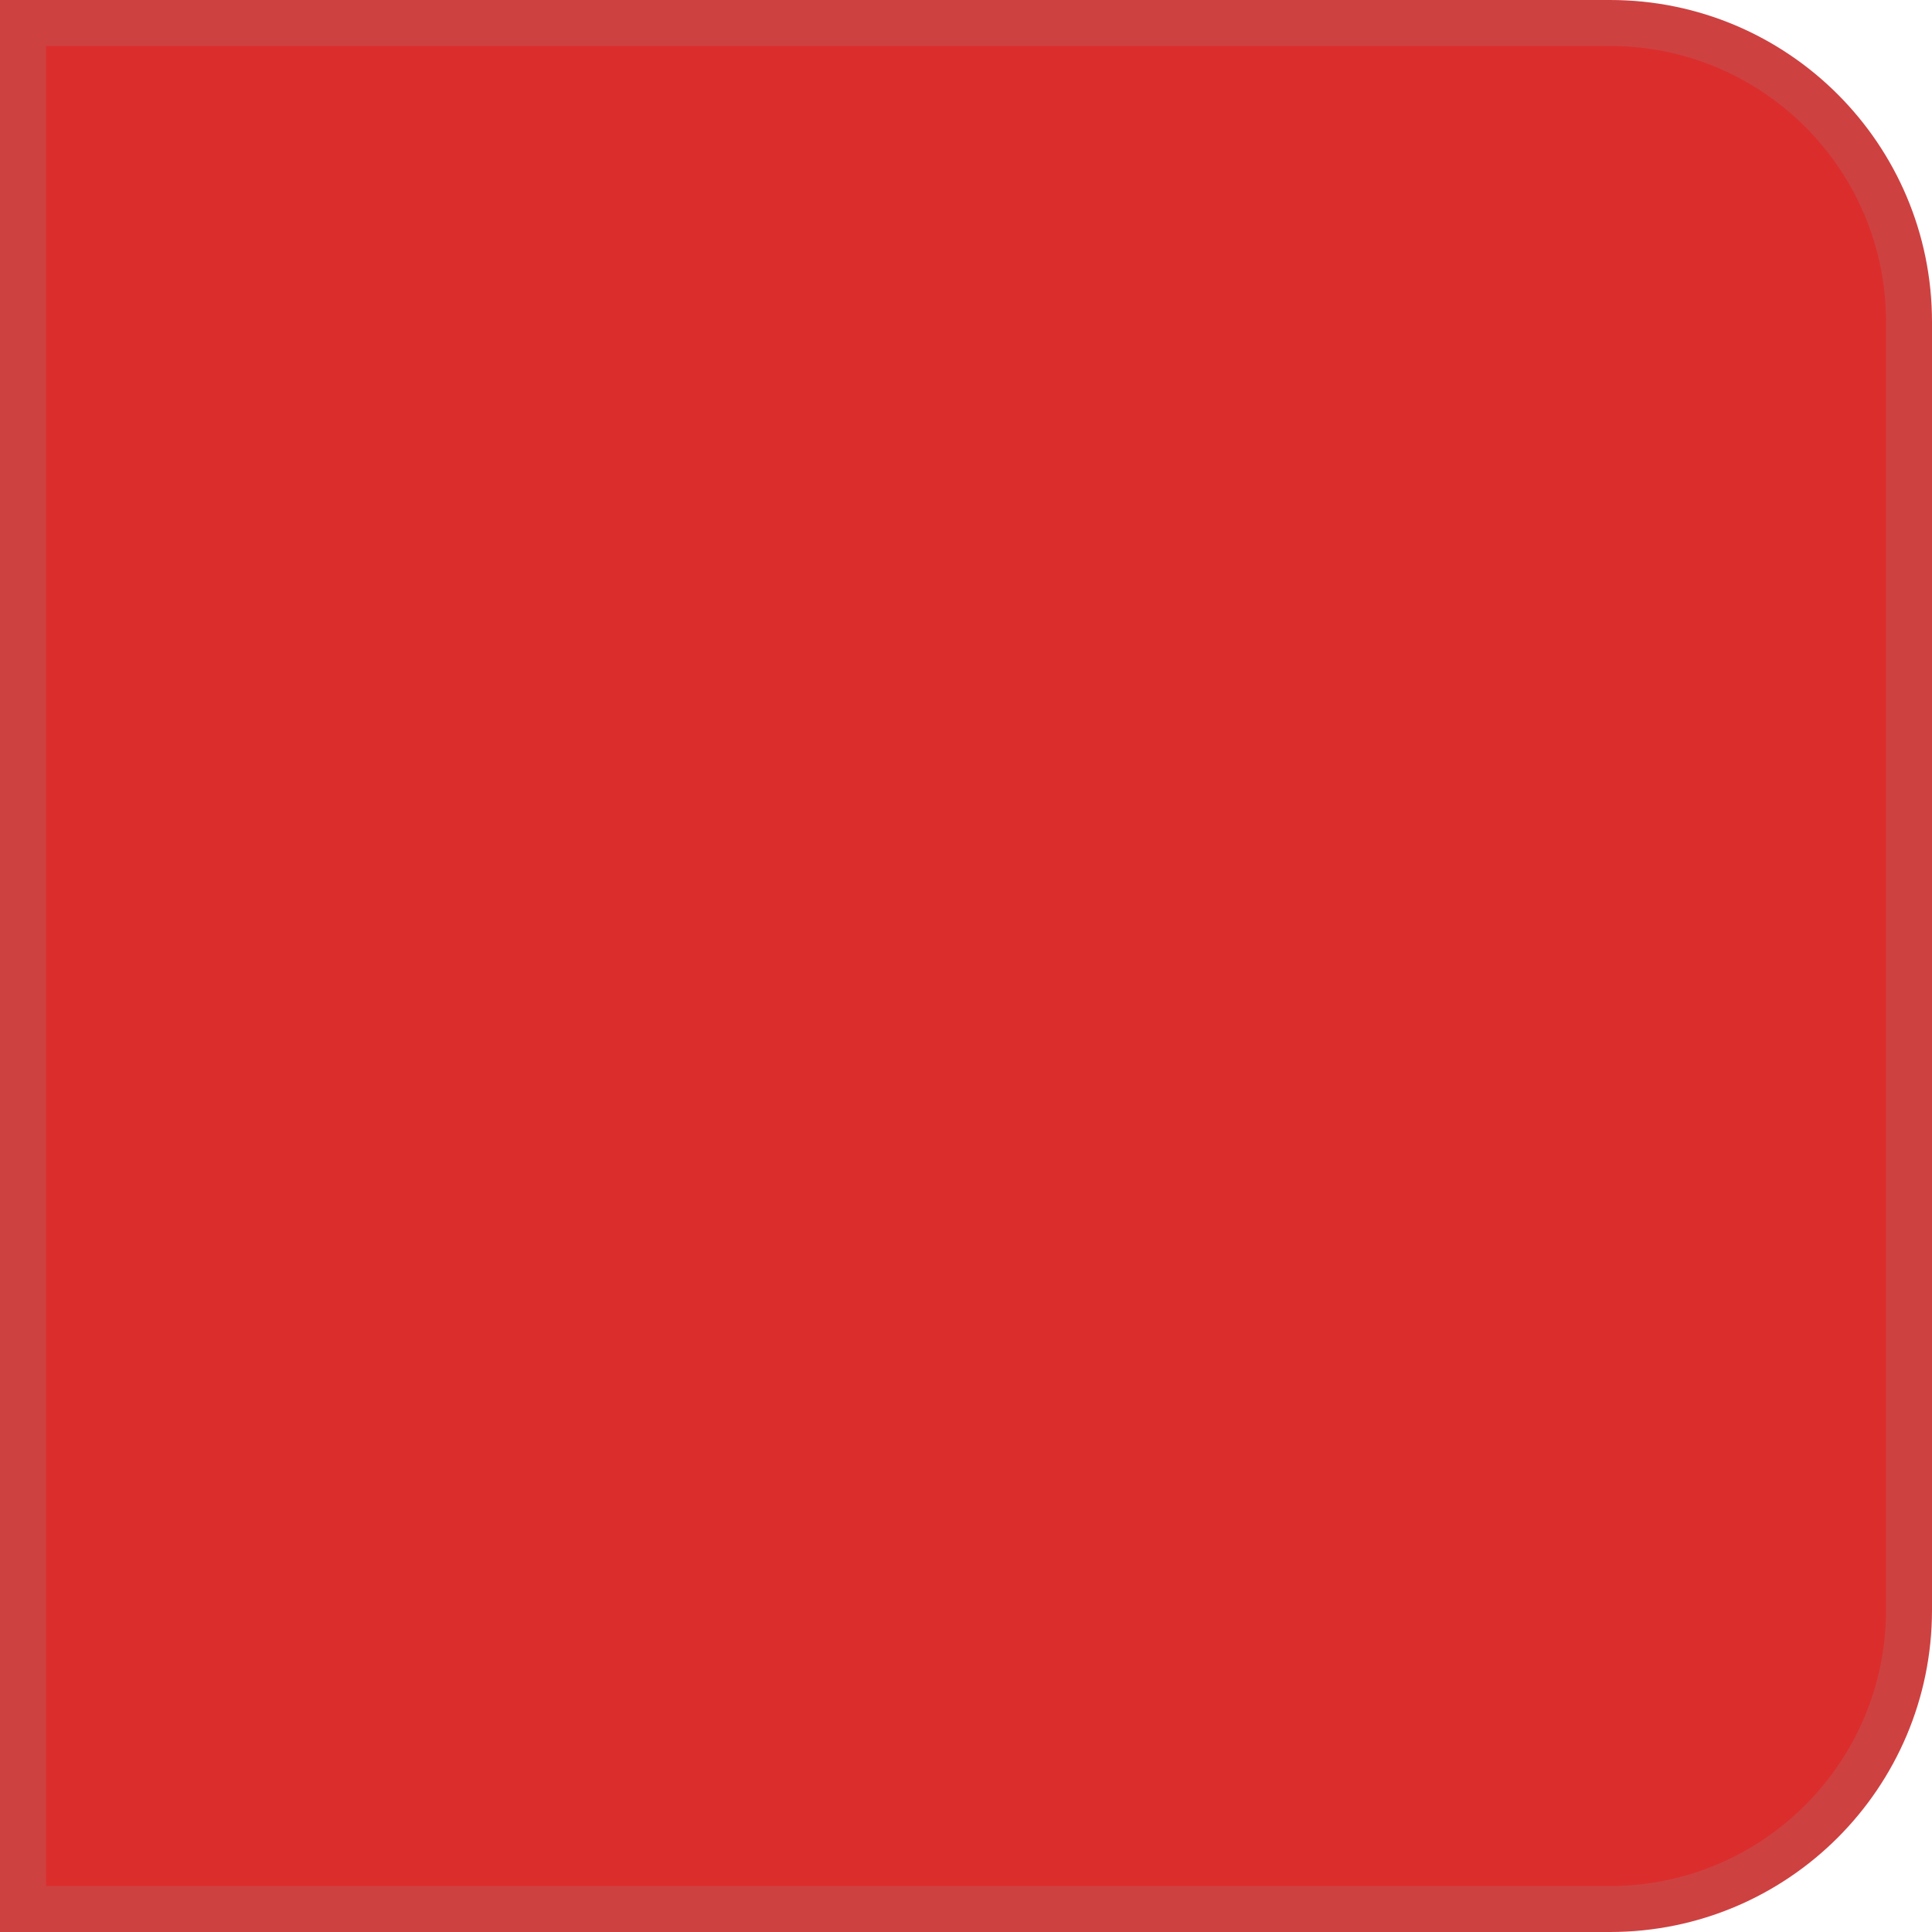 <svg width="42" height="42" viewBox="0 0 42 42" fill="none" xmlns="http://www.w3.org/2000/svg">
<path d="M1 0.5H0.5V1V41V41.5H1H35C38.59 41.5 41.5 38.59 41.5 35V7C41.5 3.41 38.59 0.5 35 0.5H1Z" fill="#DC2D2D" stroke="#CE4141"/>
</svg>
